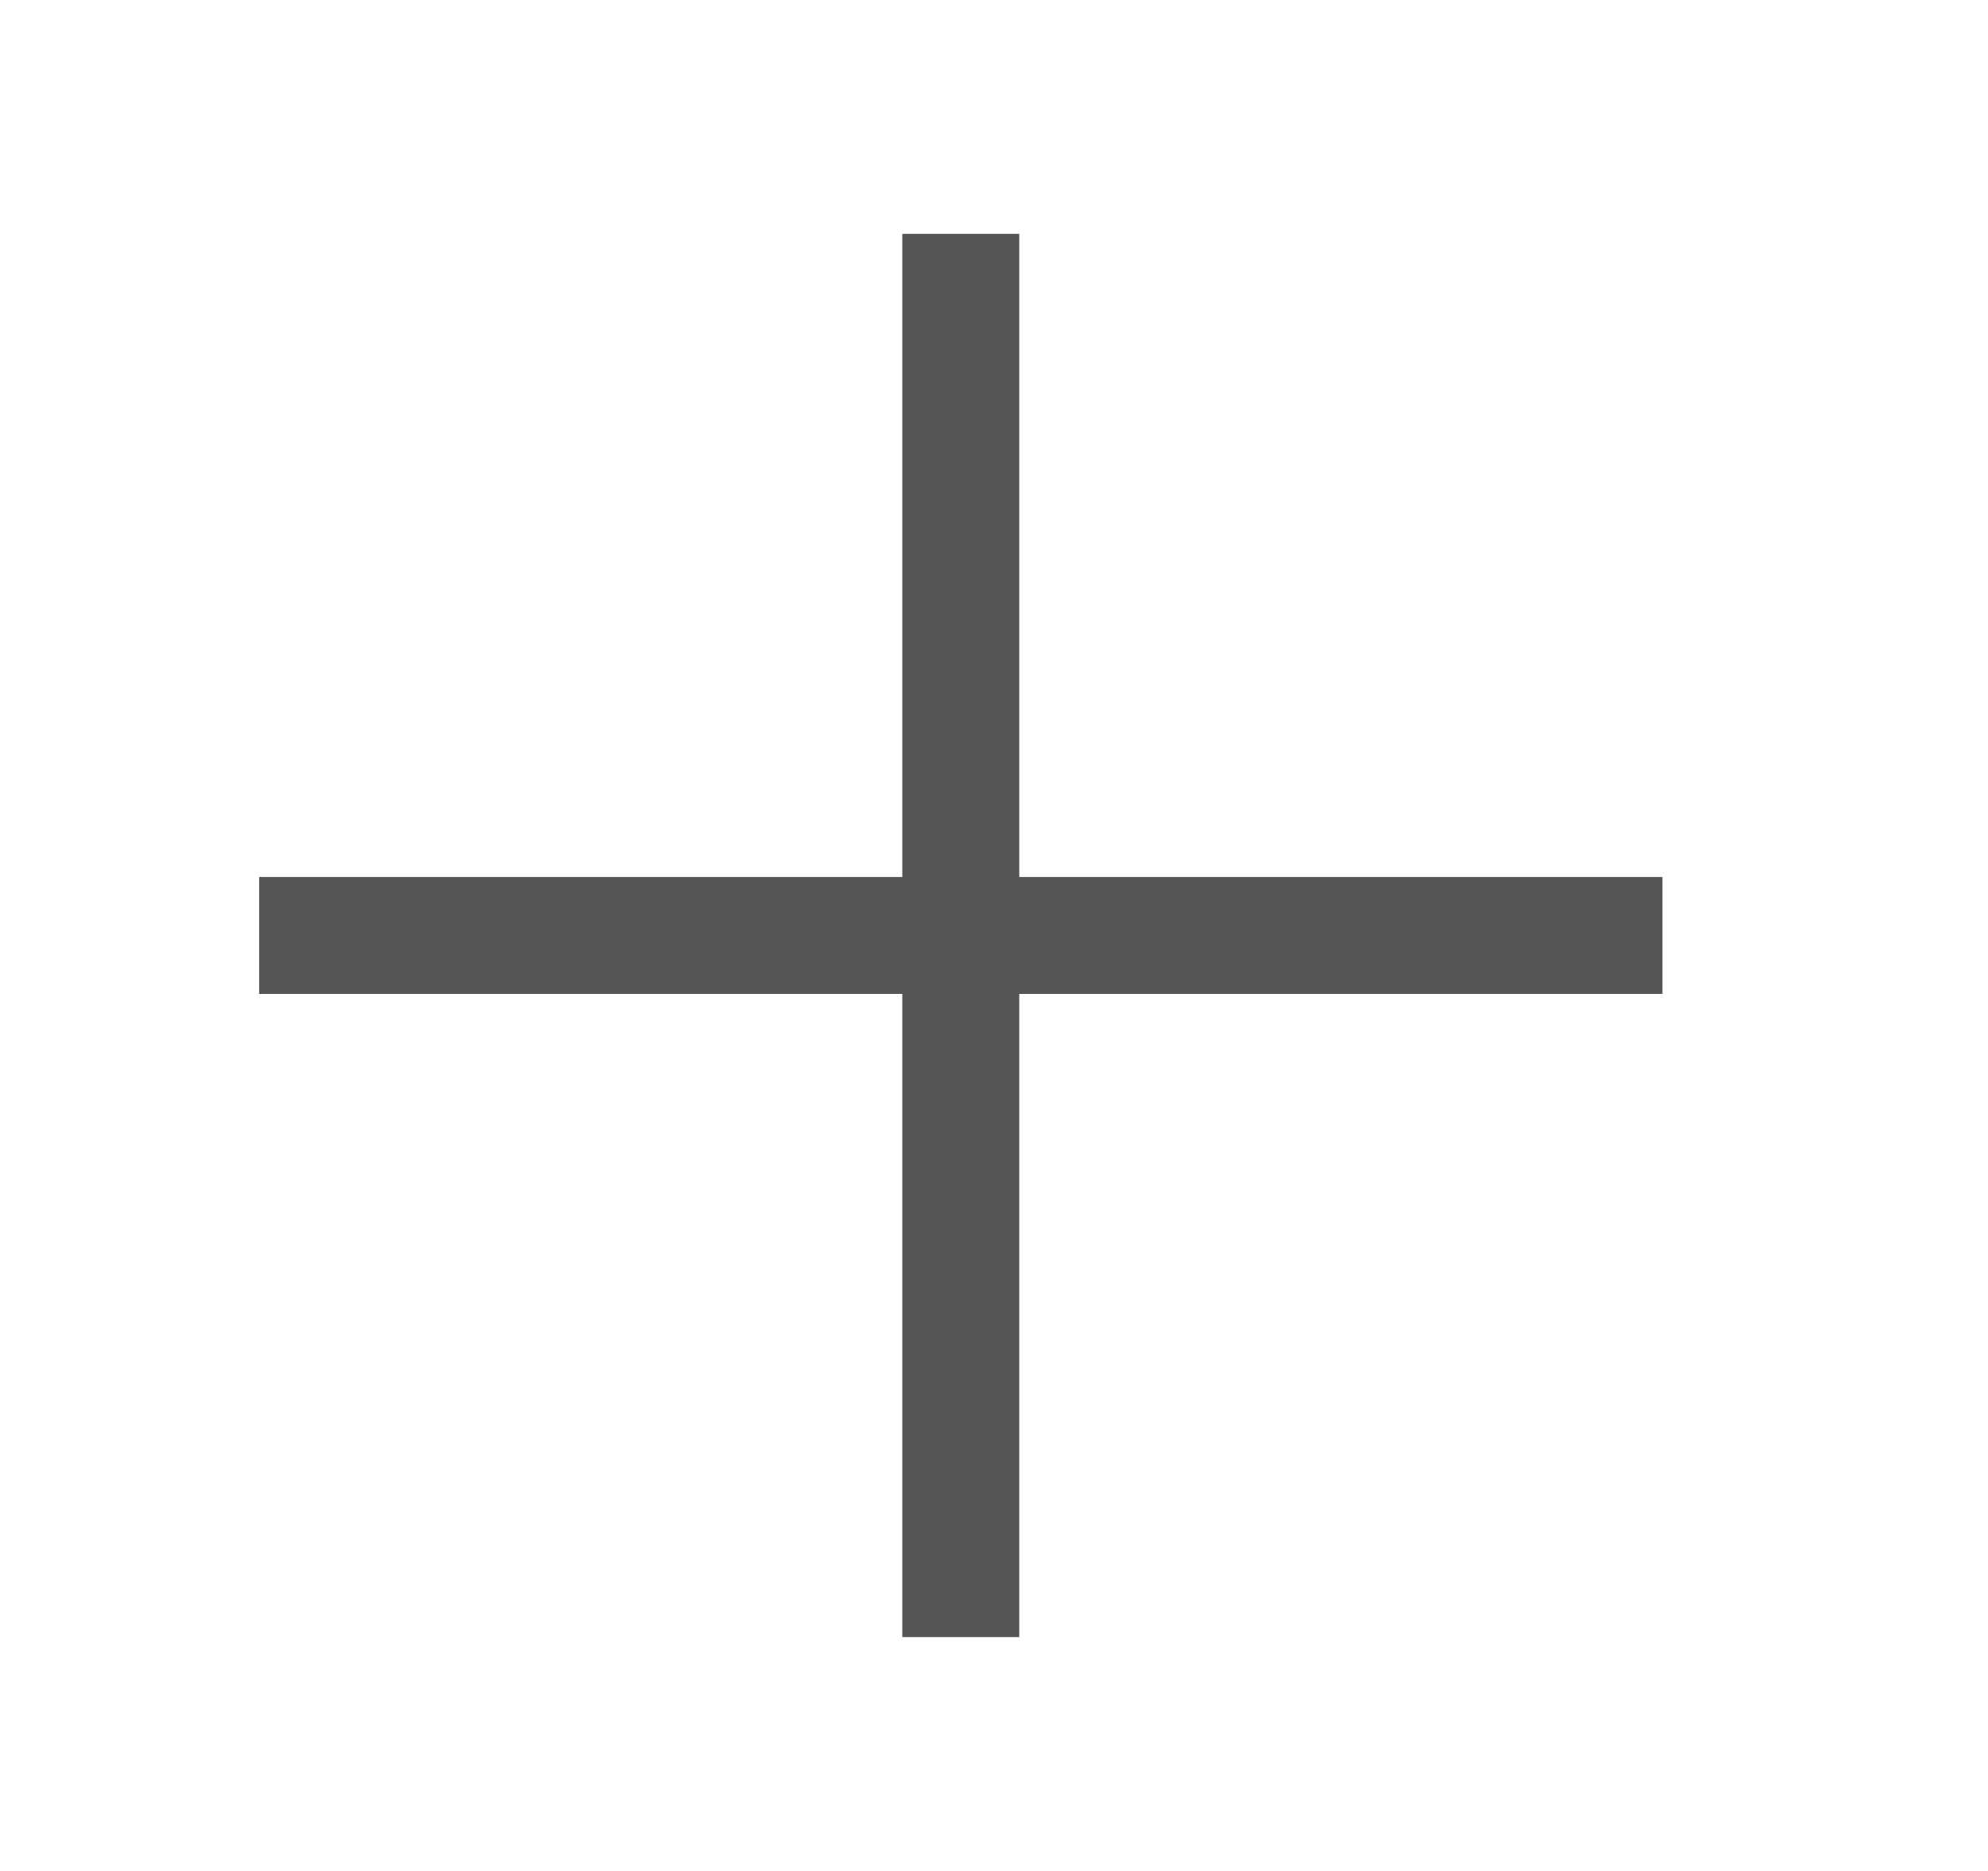 <svg width="17" height="16" viewBox="0 0 17 16" fill="none" xmlns="http://www.w3.org/2000/svg">
<g id="Plus">
<path id="Vector 4" d="M8.216 2V14" stroke="#555555"/>
<path id="Vector 5" d="M2.216 8L14.216 8" stroke="#555555"/>
</g>
</svg>
